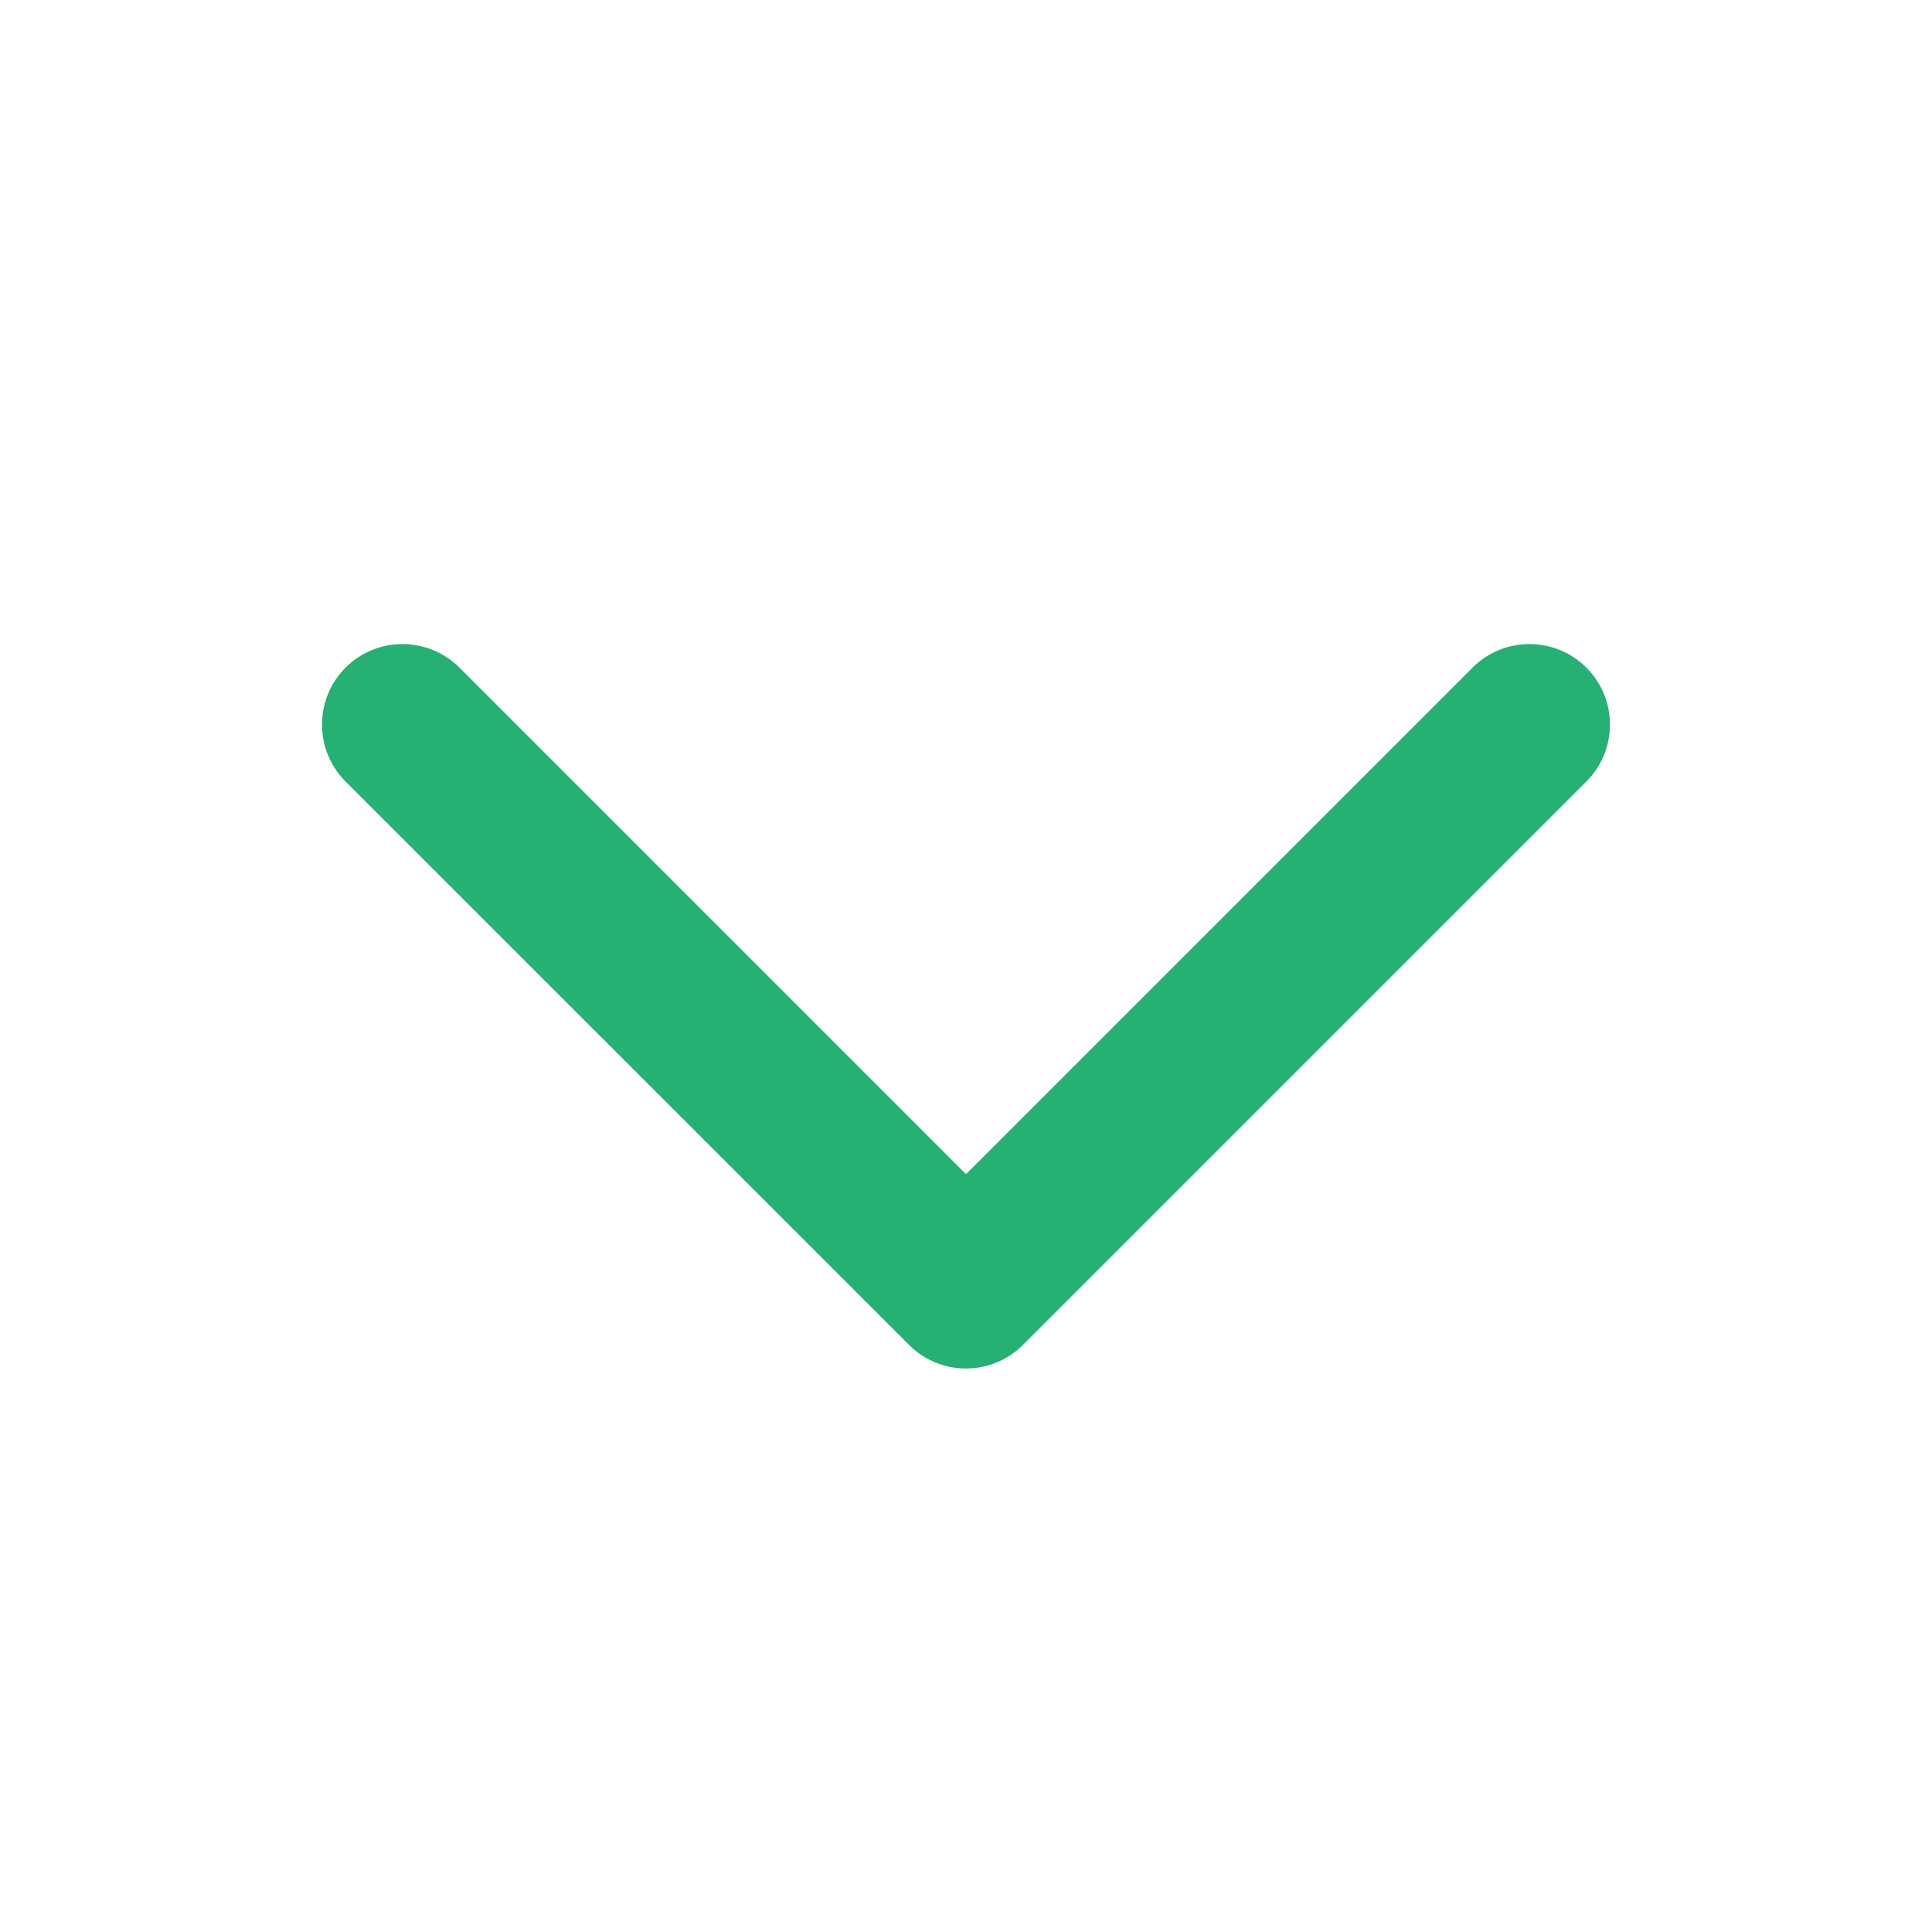 <svg width="20" height="20" viewBox="0 0 20 20" fill="none" xmlns="http://www.w3.org/2000/svg">
<path fill-rule="evenodd" clip-rule="evenodd" d="M3.577 6.911C3.903 6.586 4.43 6.586 4.756 6.911L10 12.155L15.244 6.911C15.569 6.586 16.097 6.586 16.422 6.911C16.748 7.237 16.748 7.764 16.422 8.09L10.589 13.923C10.264 14.248 9.736 14.248 9.411 13.923L3.577 8.09C3.252 7.764 3.252 7.237 3.577 6.911Z" fill="#26B074"/>
</svg>
